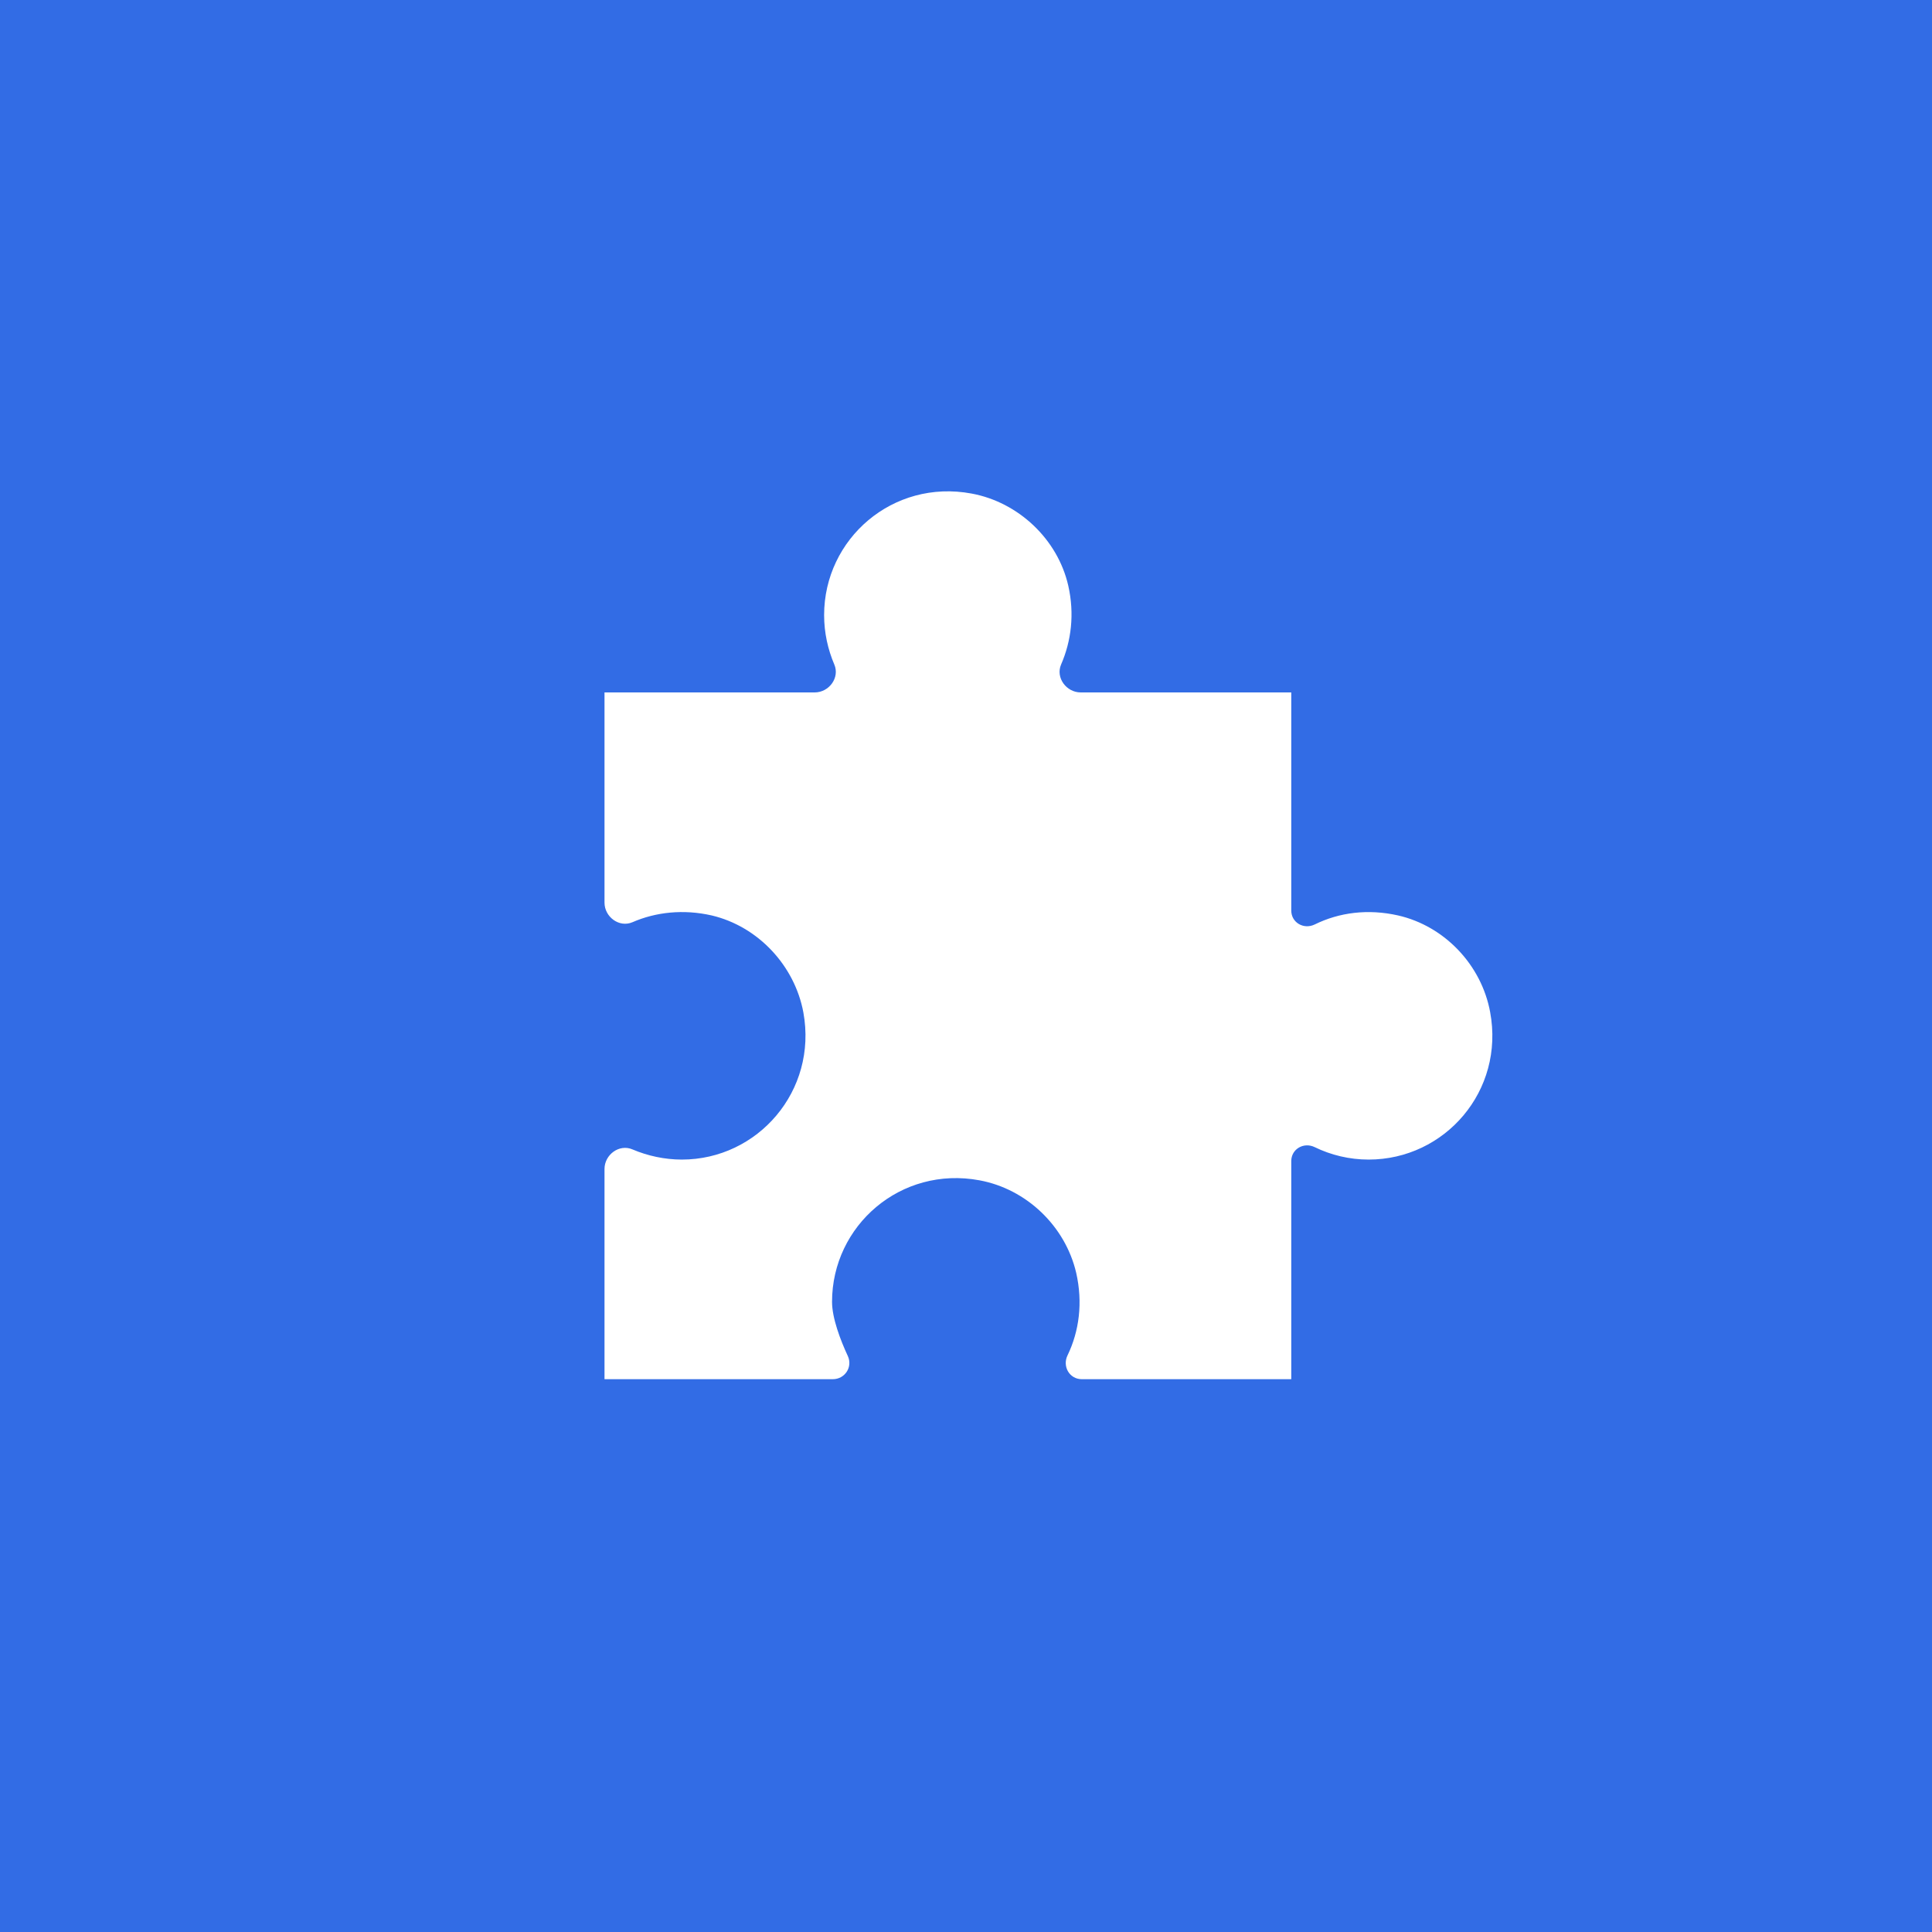 <?xml version="1.0" encoding="utf-8"?>
<!-- Generator: Adobe Illustrator 26.2.1, SVG Export Plug-In . SVG Version: 6.00 Build 0)  -->
<svg version="1.1" id="Layer_1" xmlns="http://www.w3.org/2000/svg" xmlns:xlink="http://www.w3.org/1999/xlink" x="0px" y="0px"
	 viewBox="0 0 512 512" style="enable-background:new 0 0 512 512;" xml:space="preserve">
<style type="text/css">
	.st0{fill:#326CE5;}
	.st1{fill:#FFFFFF;}
</style>
<g>
	<g>
		<rect x="0" class="st0" width="512" height="512"/>
	</g>
</g>
<g>
	<path class="st1" d="M370.5,242.6c-8-1.8-15.6-0.8-22.1,2.4c-2.9,1.4-6.2-0.5-6.2-3.7v-57.8l-55.8,0c-3.8,0-6.7-3.9-5.2-7.4
		c2.7-6.2,3.6-13.4,1.9-20.9c-2.8-12.3-13.2-22.1-25.6-24.4c-20.9-3.9-39.1,12-39.1,32.2c0,4.7,1,9.1,2.7,13.1
		c1.5,3.5-1.4,7.4-5.2,7.4l-55.7,0l0,55.7c0,3.8,3.9,6.7,7.4,5.2c6.2-2.7,13.5-3.5,21-1.8c12.3,2.9,22,13.3,24.3,25.7
		c3.8,20.8-12.1,39-32.2,39c-4.6,0-9.1-1-13.1-2.7c-3.5-1.5-7.4,1.4-7.4,5.2l0,55.7h60.5c3.2,0,5.3-3.2,4-6.1
		c-2-4.3-4.2-10.1-4.2-14.4c0-20.2,18.2-36.1,39.1-32.2c12.4,2.3,22.7,12.1,25.6,24.5c1.8,7.9,0.8,15.5-2.3,21.9
		c-1.4,2.9,0.5,6.3,3.8,6.3l55.5,0v-57.8c0-3.2,3.3-5.1,6.2-3.7c4.3,2.1,9.2,3.3,14.3,3.3c20.2,0,36.1-18.2,32.2-39.1
		C392.6,255.7,382.8,245.4,370.5,242.6z"/>
</g>
</svg>
